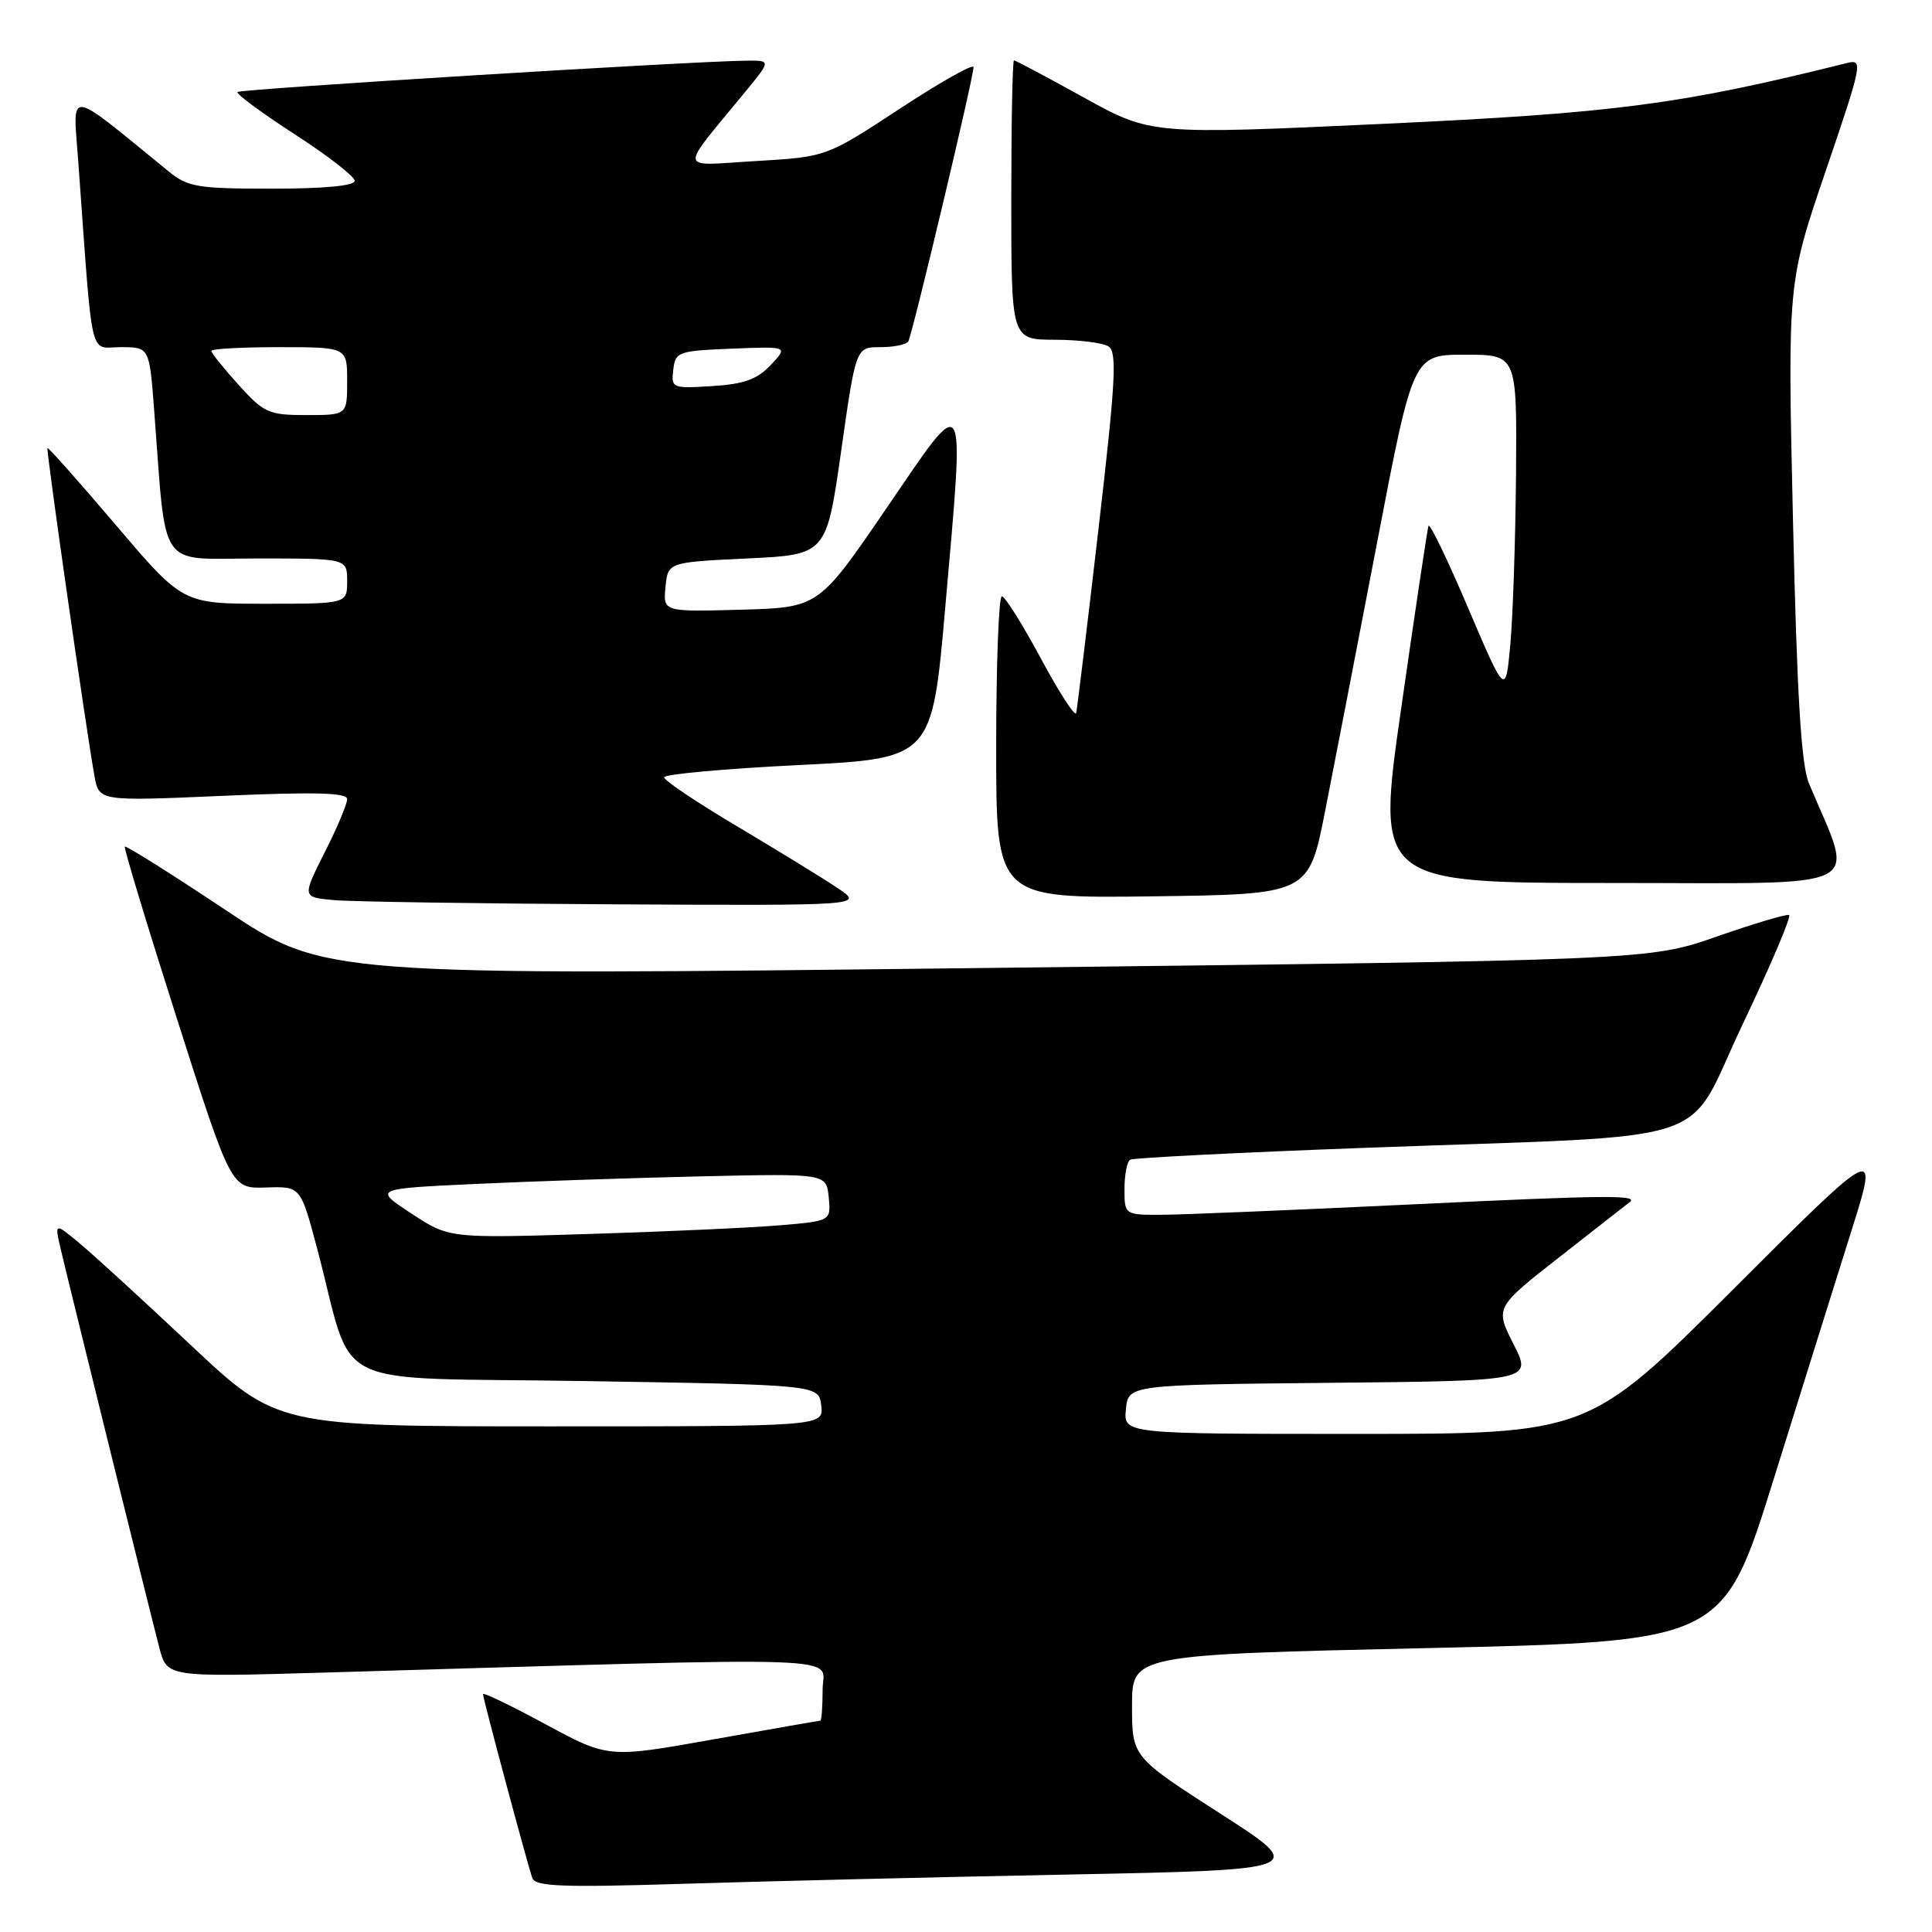 <?xml version="1.0" encoding="UTF-8" standalone="no"?>
<!DOCTYPE svg PUBLIC "-//W3C//DTD SVG 1.1//EN" "http://www.w3.org/Graphics/SVG/1.1/DTD/svg11.dtd" >
<svg xmlns="http://www.w3.org/2000/svg" xmlns:xlink="http://www.w3.org/1999/xlink" version="1.1" viewBox="0 0 256 256">
 <g >
 <path fill="currentColor"
d=" M 141.40 248.39 C 173.29 247.76 173.29 247.76 161.65 240.28 C 150.00 232.79 150.00 232.79 150.00 226.03 C 150.00 219.26 150.00 219.26 189.15 218.38 C 228.31 217.50 228.31 217.50 235.02 196.00 C 238.71 184.18 243.36 169.34 245.34 163.04 C 248.95 151.57 248.95 151.57 229.71 170.79 C 210.48 190.00 210.48 190.00 179.68 190.00 C 148.87 190.00 148.87 190.00 149.19 186.75 C 149.50 183.50 149.50 183.50 176.26 183.23 C 203.02 182.97 203.02 182.97 200.55 178.11 C 198.09 173.25 198.09 173.25 206.80 166.44 C 211.58 162.69 215.69 159.48 215.92 159.31 C 217.24 158.32 212.85 158.36 187.50 159.57 C 172.10 160.31 157.14 160.93 154.25 160.96 C 149.00 161.00 149.00 161.00 149.00 157.56 C 149.00 155.67 149.34 153.91 149.75 153.67 C 150.16 153.42 164.22 152.71 181.00 152.09 C 228.88 150.31 223.04 152.23 230.94 135.66 C 234.65 127.87 237.41 121.38 237.06 121.24 C 236.72 121.10 232.40 122.38 227.47 124.10 C 218.50 127.23 218.50 127.23 130.73 128.26 C 42.97 129.29 42.97 129.29 29.89 120.58 C 22.69 115.78 16.68 112.01 16.54 112.18 C 16.39 112.36 19.50 122.62 23.45 135.00 C 30.63 157.50 30.63 157.50 35.23 157.35 C 39.83 157.19 39.83 157.19 42.00 165.35 C 47.12 184.65 42.64 182.43 77.60 183.00 C 108.50 183.50 108.50 183.50 108.82 186.25 C 109.13 189.00 109.13 189.00 72.93 189.00 C 36.74 189.00 36.74 189.00 25.30 178.25 C 19.02 172.34 12.37 166.26 10.54 164.74 C 7.21 161.97 7.21 161.97 8.10 165.74 C 9.58 171.99 20.03 214.22 21.12 218.36 C 22.14 222.23 22.14 222.23 42.82 221.63 C 114.98 219.52 109.00 219.32 109.00 223.89 C 109.00 226.15 108.86 228.00 108.70 228.00 C 108.53 228.00 102.14 229.12 94.50 230.48 C 80.60 232.96 80.60 232.96 72.30 228.48 C 67.73 226.01 64.00 224.21 64.00 224.48 C 64.00 225.08 69.88 246.99 70.54 248.86 C 70.93 249.97 74.55 250.11 90.26 249.62 C 100.84 249.29 123.85 248.73 141.40 248.39 Z  M 110.98 117.67 C 109.07 116.38 103.11 112.73 97.75 109.54 C 92.39 106.36 88.00 103.42 88.00 103.00 C 88.00 102.59 95.99 101.86 105.75 101.38 C 123.50 100.50 123.50 100.50 125.25 80.50 C 127.84 50.92 128.23 51.58 117.49 67.30 C 108.48 80.50 108.48 80.50 98.18 80.79 C 87.87 81.07 87.87 81.07 88.18 77.79 C 88.50 74.50 88.50 74.50 99.00 74.00 C 109.50 73.50 109.50 73.50 111.46 59.75 C 113.41 46.00 113.41 46.00 116.65 46.00 C 118.43 46.00 120.09 45.66 120.35 45.24 C 120.88 44.38 129.00 10.27 129.00 8.89 C 129.00 8.40 124.61 10.87 119.25 14.39 C 109.50 20.79 109.50 20.79 100.17 21.34 C 89.67 21.95 89.83 23.05 98.83 12.07 C 102.17 8.00 102.17 8.00 98.83 8.04 C 91.32 8.13 31.88 11.79 31.48 12.19 C 31.24 12.42 34.64 14.94 39.02 17.77 C 43.41 20.61 47.00 23.39 47.00 23.96 C 47.00 24.62 42.95 25.00 36.08 25.00 C 26.16 25.00 24.89 24.79 22.33 22.70 C 8.57 11.49 9.66 11.60 10.38 21.52 C 12.34 48.53 11.76 46.00 16.00 46.00 C 19.79 46.00 19.79 46.00 20.42 54.25 C 22.09 75.99 20.72 74.00 34.10 74.00 C 46.00 74.00 46.00 74.00 46.00 77.00 C 46.00 80.00 46.00 80.00 35.11 80.00 C 24.22 80.00 24.22 80.00 15.36 69.58 C 10.49 63.86 6.41 59.26 6.29 59.37 C 6.09 59.58 11.36 96.37 12.52 102.84 C 13.12 106.17 13.12 106.17 29.56 105.45 C 41.80 104.92 46.00 105.03 46.00 105.89 C 46.00 106.53 44.66 109.72 43.01 112.97 C 40.03 118.89 40.03 118.89 44.26 119.27 C 46.59 119.48 63.34 119.73 81.48 119.83 C 114.46 120.00 114.46 120.00 110.98 117.67 Z  M 175.58 107.50 C 176.77 101.45 179.89 85.36 182.50 71.75 C 187.24 47.00 187.24 47.00 194.12 47.00 C 201.00 47.00 201.00 47.00 200.88 62.75 C 200.81 71.41 200.47 81.58 200.13 85.35 C 199.50 92.20 199.50 92.20 194.52 80.53 C 191.79 74.11 189.43 69.23 189.28 69.68 C 189.13 70.13 187.51 80.96 185.68 93.75 C 182.34 117.00 182.34 117.00 213.66 117.00 C 248.35 117.00 245.76 118.32 239.69 103.79 C 238.67 101.36 238.11 92.14 237.58 68.99 C 236.86 37.49 236.86 37.49 241.92 22.64 C 246.77 8.40 246.89 7.81 244.74 8.35 C 222.67 13.85 214.15 14.97 183.50 16.40 C 152.50 17.84 152.50 17.84 143.61 12.92 C 138.72 10.21 134.56 8.00 134.36 8.00 C 134.16 8.00 134.00 16.32 134.00 26.50 C 134.00 45.00 134.00 45.00 139.75 45.02 C 142.91 45.02 146.12 45.42 146.88 45.90 C 148.04 46.64 147.83 50.50 145.55 70.14 C 144.06 82.99 142.73 93.94 142.60 94.48 C 142.46 95.03 140.35 91.77 137.92 87.25 C 135.49 82.73 133.16 79.02 132.75 79.01 C 132.34 79.01 132.00 88.01 132.00 99.02 C 132.00 119.04 132.00 119.04 152.70 118.77 C 173.41 118.50 173.41 118.50 175.58 107.50 Z  M 54.50 160.79 C 49.50 157.51 49.50 157.51 63.00 156.88 C 70.42 156.53 83.92 156.08 93.00 155.87 C 109.50 155.50 109.50 155.50 109.81 158.64 C 110.11 161.79 110.11 161.79 103.31 162.36 C 99.56 162.68 88.17 163.20 78.00 163.51 C 59.50 164.08 59.50 164.08 54.50 160.79 Z  M 31.62 51.00 C 29.63 48.80 28.00 46.77 28.00 46.50 C 28.00 46.22 32.05 46.00 37.00 46.00 C 46.00 46.00 46.00 46.00 46.00 50.50 C 46.00 55.00 46.00 55.00 40.62 55.00 C 35.60 55.00 34.98 54.72 31.62 51.00 Z  M 89.21 49.00 C 89.49 46.61 89.84 46.49 96.97 46.20 C 104.44 45.90 104.44 45.90 102.13 48.36 C 100.33 50.27 98.59 50.90 94.36 51.16 C 89.06 51.49 88.92 51.43 89.21 49.00 Z "/>
</g>
</svg>